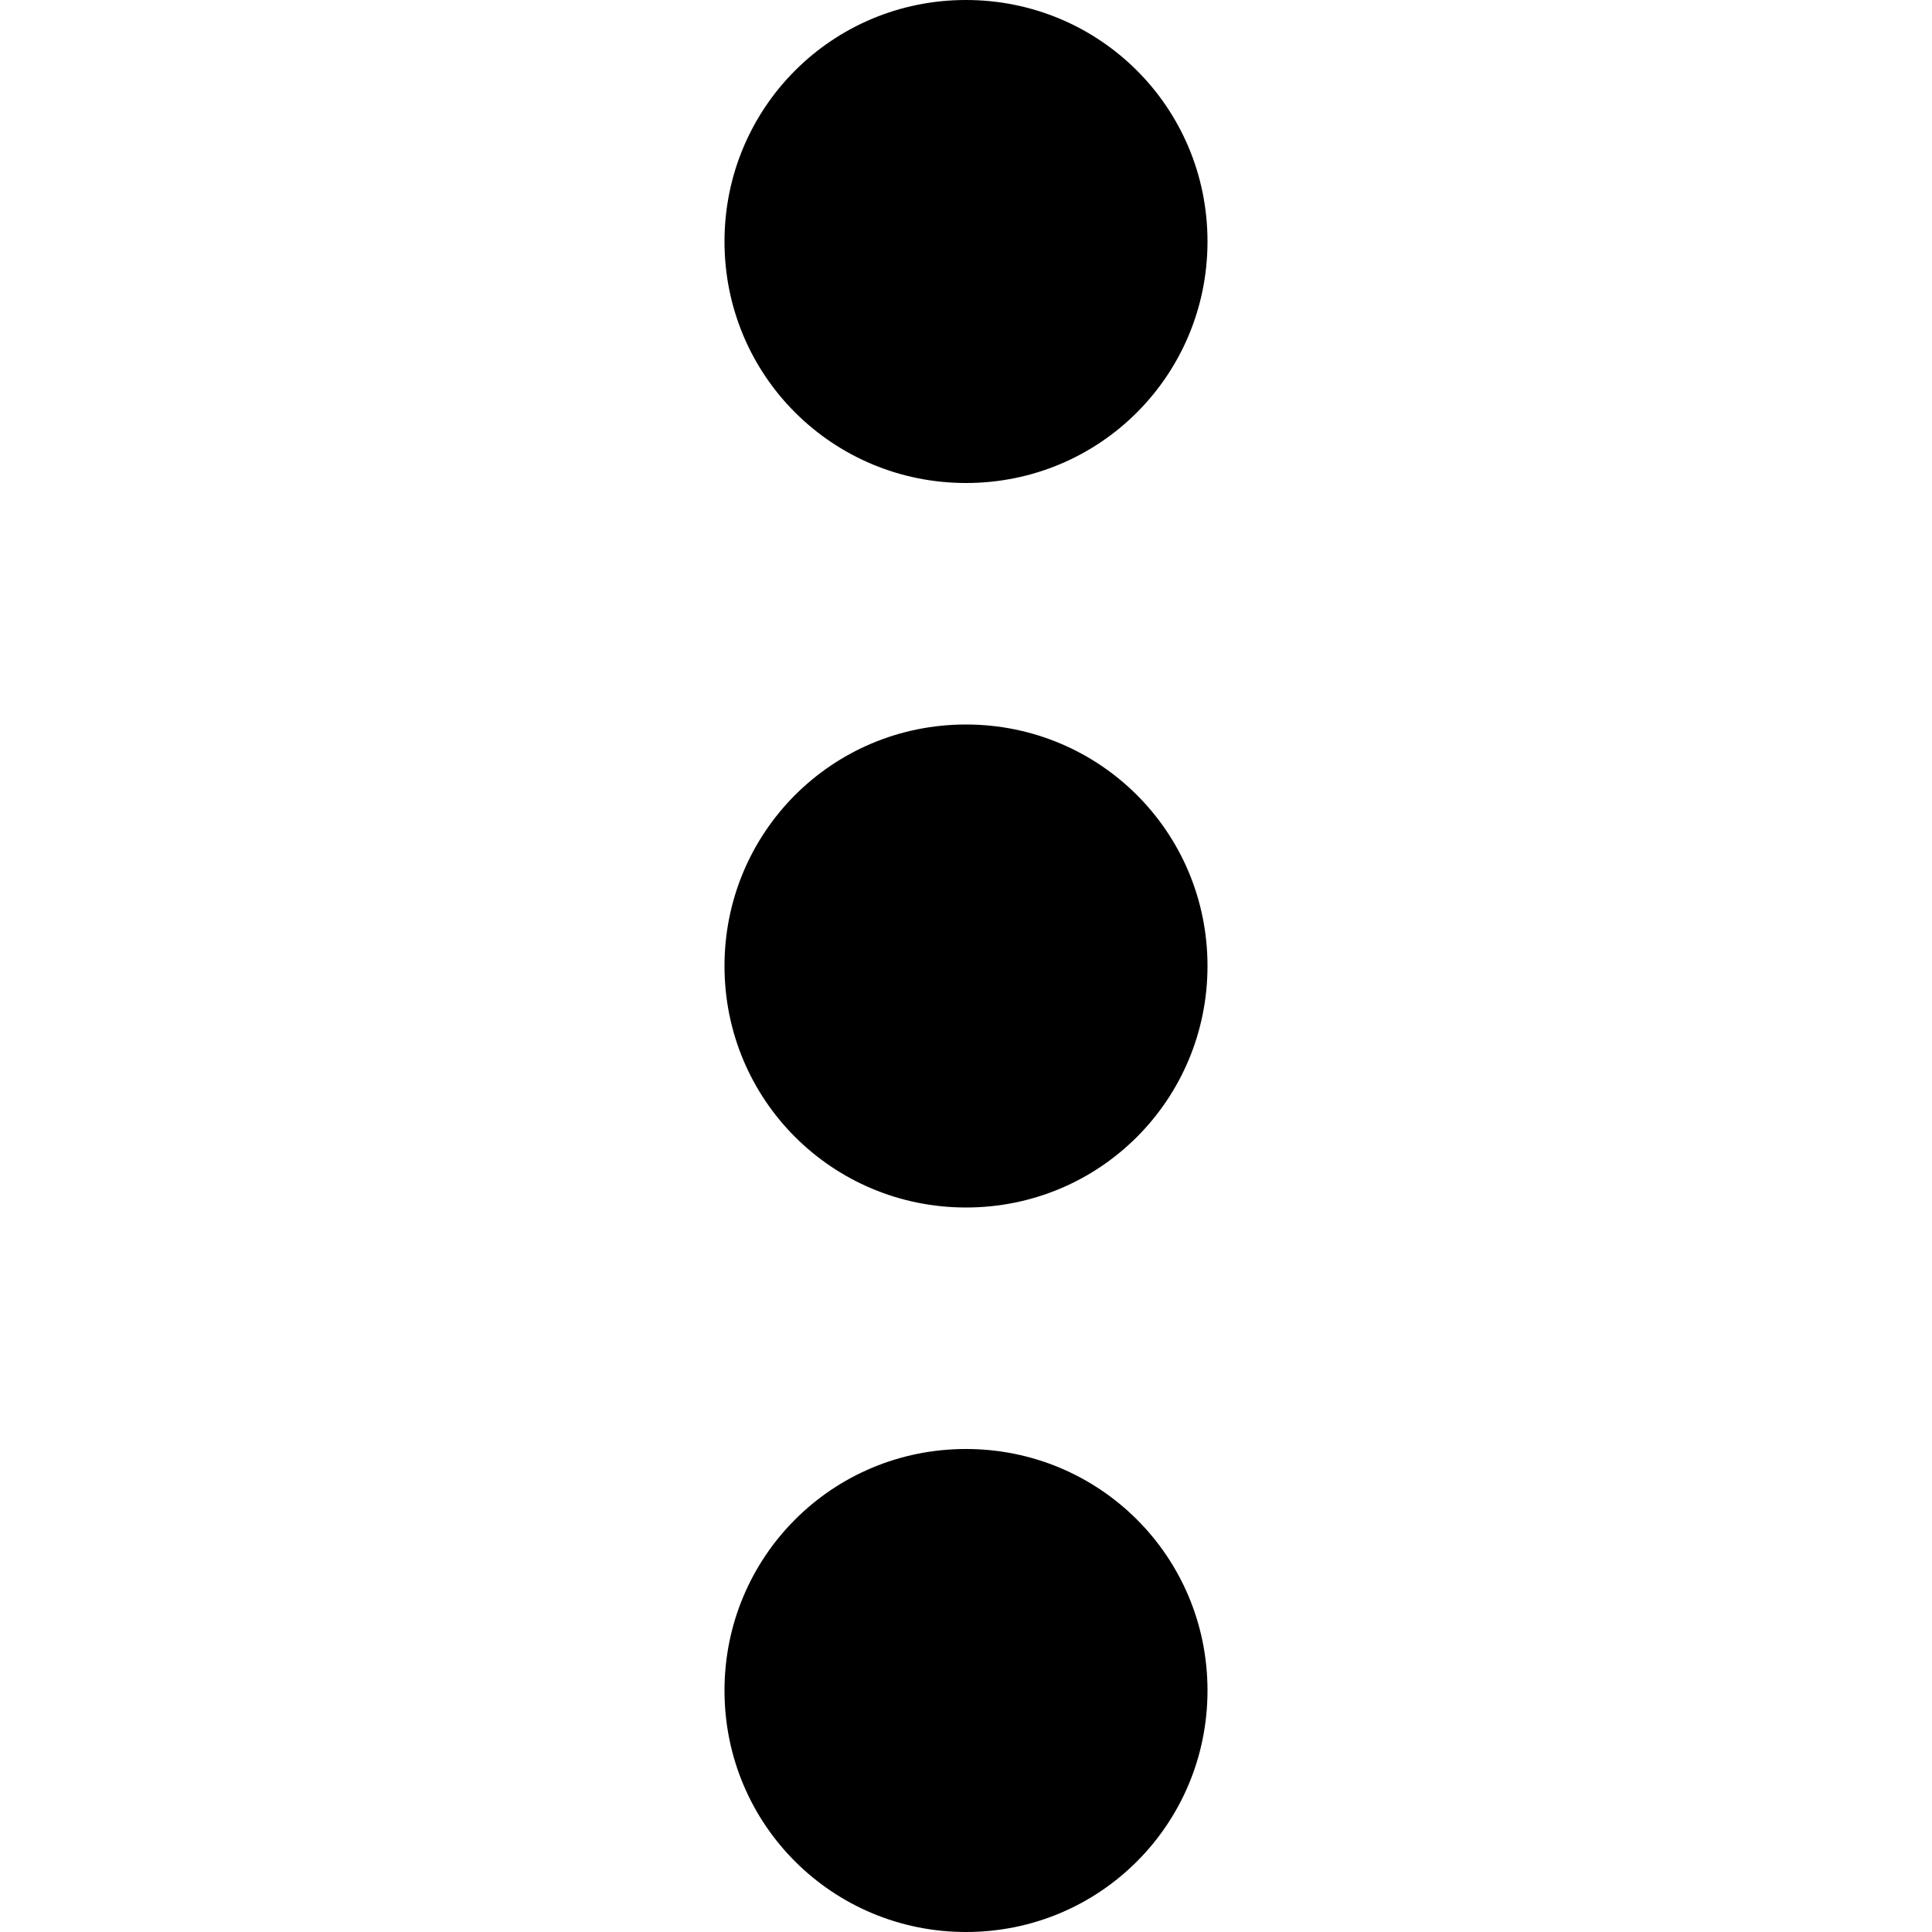 <?xml version="1.0" standalone="no"?><!DOCTYPE svg PUBLIC "-//W3C//DTD SVG 1.1//EN" "http://www.w3.org/Graphics/SVG/1.1/DTD/svg11.dtd"><svg t="1525746557833" class="icon" style="" viewBox="0 0 1024 1024" version="1.1" xmlns="http://www.w3.org/2000/svg" p-id="2105" xmlns:xlink="http://www.w3.org/1999/xlink" width="200" height="200"><defs><style type="text/css"></style></defs><path d="M384 896C384 825.308 440.815 768 512 768 582.692 768 640 824.815 640 896 640 966.692 583.185 1024 512 1024 441.308 1024 384 967.185 384 896ZM384 512C384 441.308 440.815 384 512 384 582.692 384 640 440.815 640 512 640 582.692 583.185 640 512 640 441.308 640 384 583.185 384 512ZM384 128C384 57.308 440.815 0 512 0 582.692 0 640 56.815 640 128 640 198.692 583.185 256 512 256 441.308 256 384 199.185 384 128Z" p-id="2106"></path></svg>